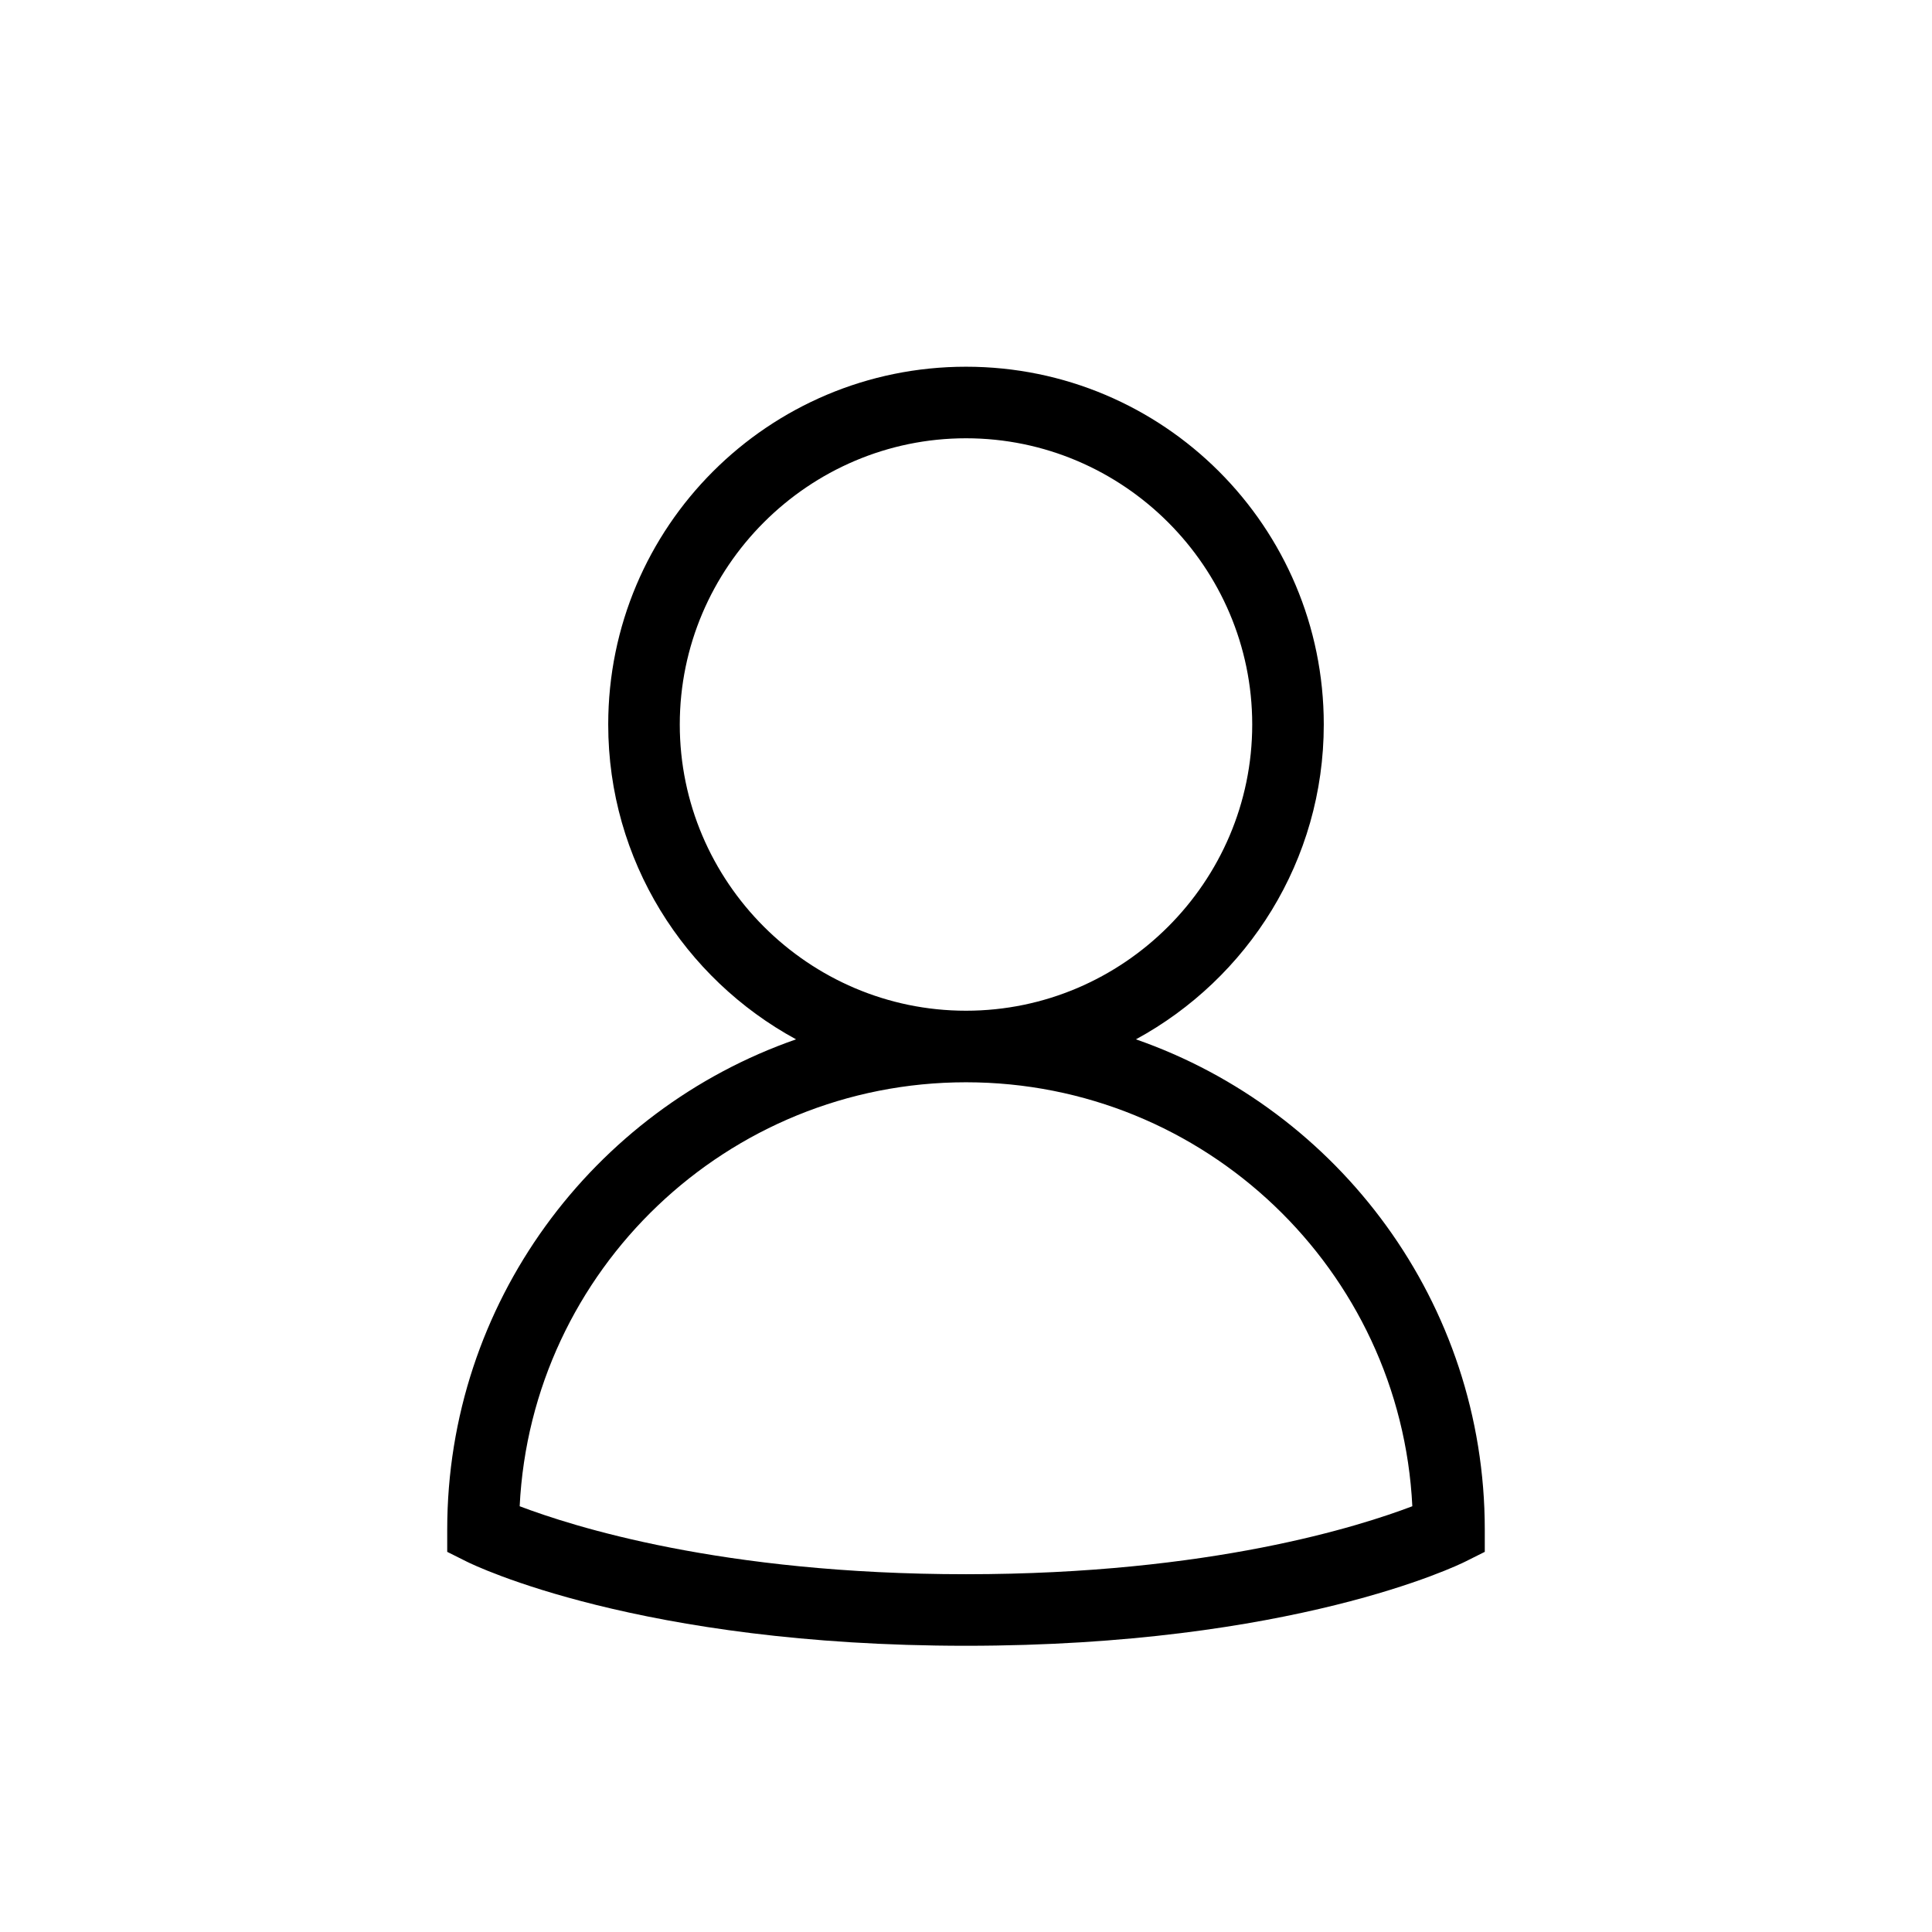 <?xml version="1.0" encoding="utf-8"?>
<!-- Generator: Adobe Illustrator 27.1.1, SVG Export Plug-In . SVG Version: 6.00 Build 0)  -->
<svg version="1.1" id="Layer_1" xmlns="http://www.w3.org/2000/svg" xmlns:xlink="http://www.w3.org/1999/xlink" x="0px" y="0px"
	 viewBox="0 0 216 216" style="enable-background:new 0 0 216 216;" xml:space="preserve">
<style type="text/css">
	.st0{fill:#FFFFFF;stroke:#000000;stroke-width:8;stroke-miterlimit:10;}
	.st1{fill:none;stroke:#000000;stroke-width:8;stroke-miterlimit:10;}
</style>
<path d="M127,116.2c12.5-6.8,21-20,21-35.2c0-22.1-17.9-40-40-40S68,58.9,68,81c0,15.2,8.5,28.4,21,35.2c-22.7,7.9-39,29.5-39,54.8
	v2.5l2.2,1.1C53,175,71.5,184,108,184s55-9,55.8-9.4l2.2-1.1V171C166,145.7,149.7,124.1,127,116.2z M76,81c0-17.6,14.4-32,32-32
	s32,14.4,32,32s-14.4,32-32,32S76,98.6,76,81z M108,176c-27.4,0-44.1-5.4-49.9-7.6C59.4,142,81.3,121,108,121s48.6,21,49.9,47.4
	C152.1,170.6,135.4,176,108,176z"/>
</svg>
